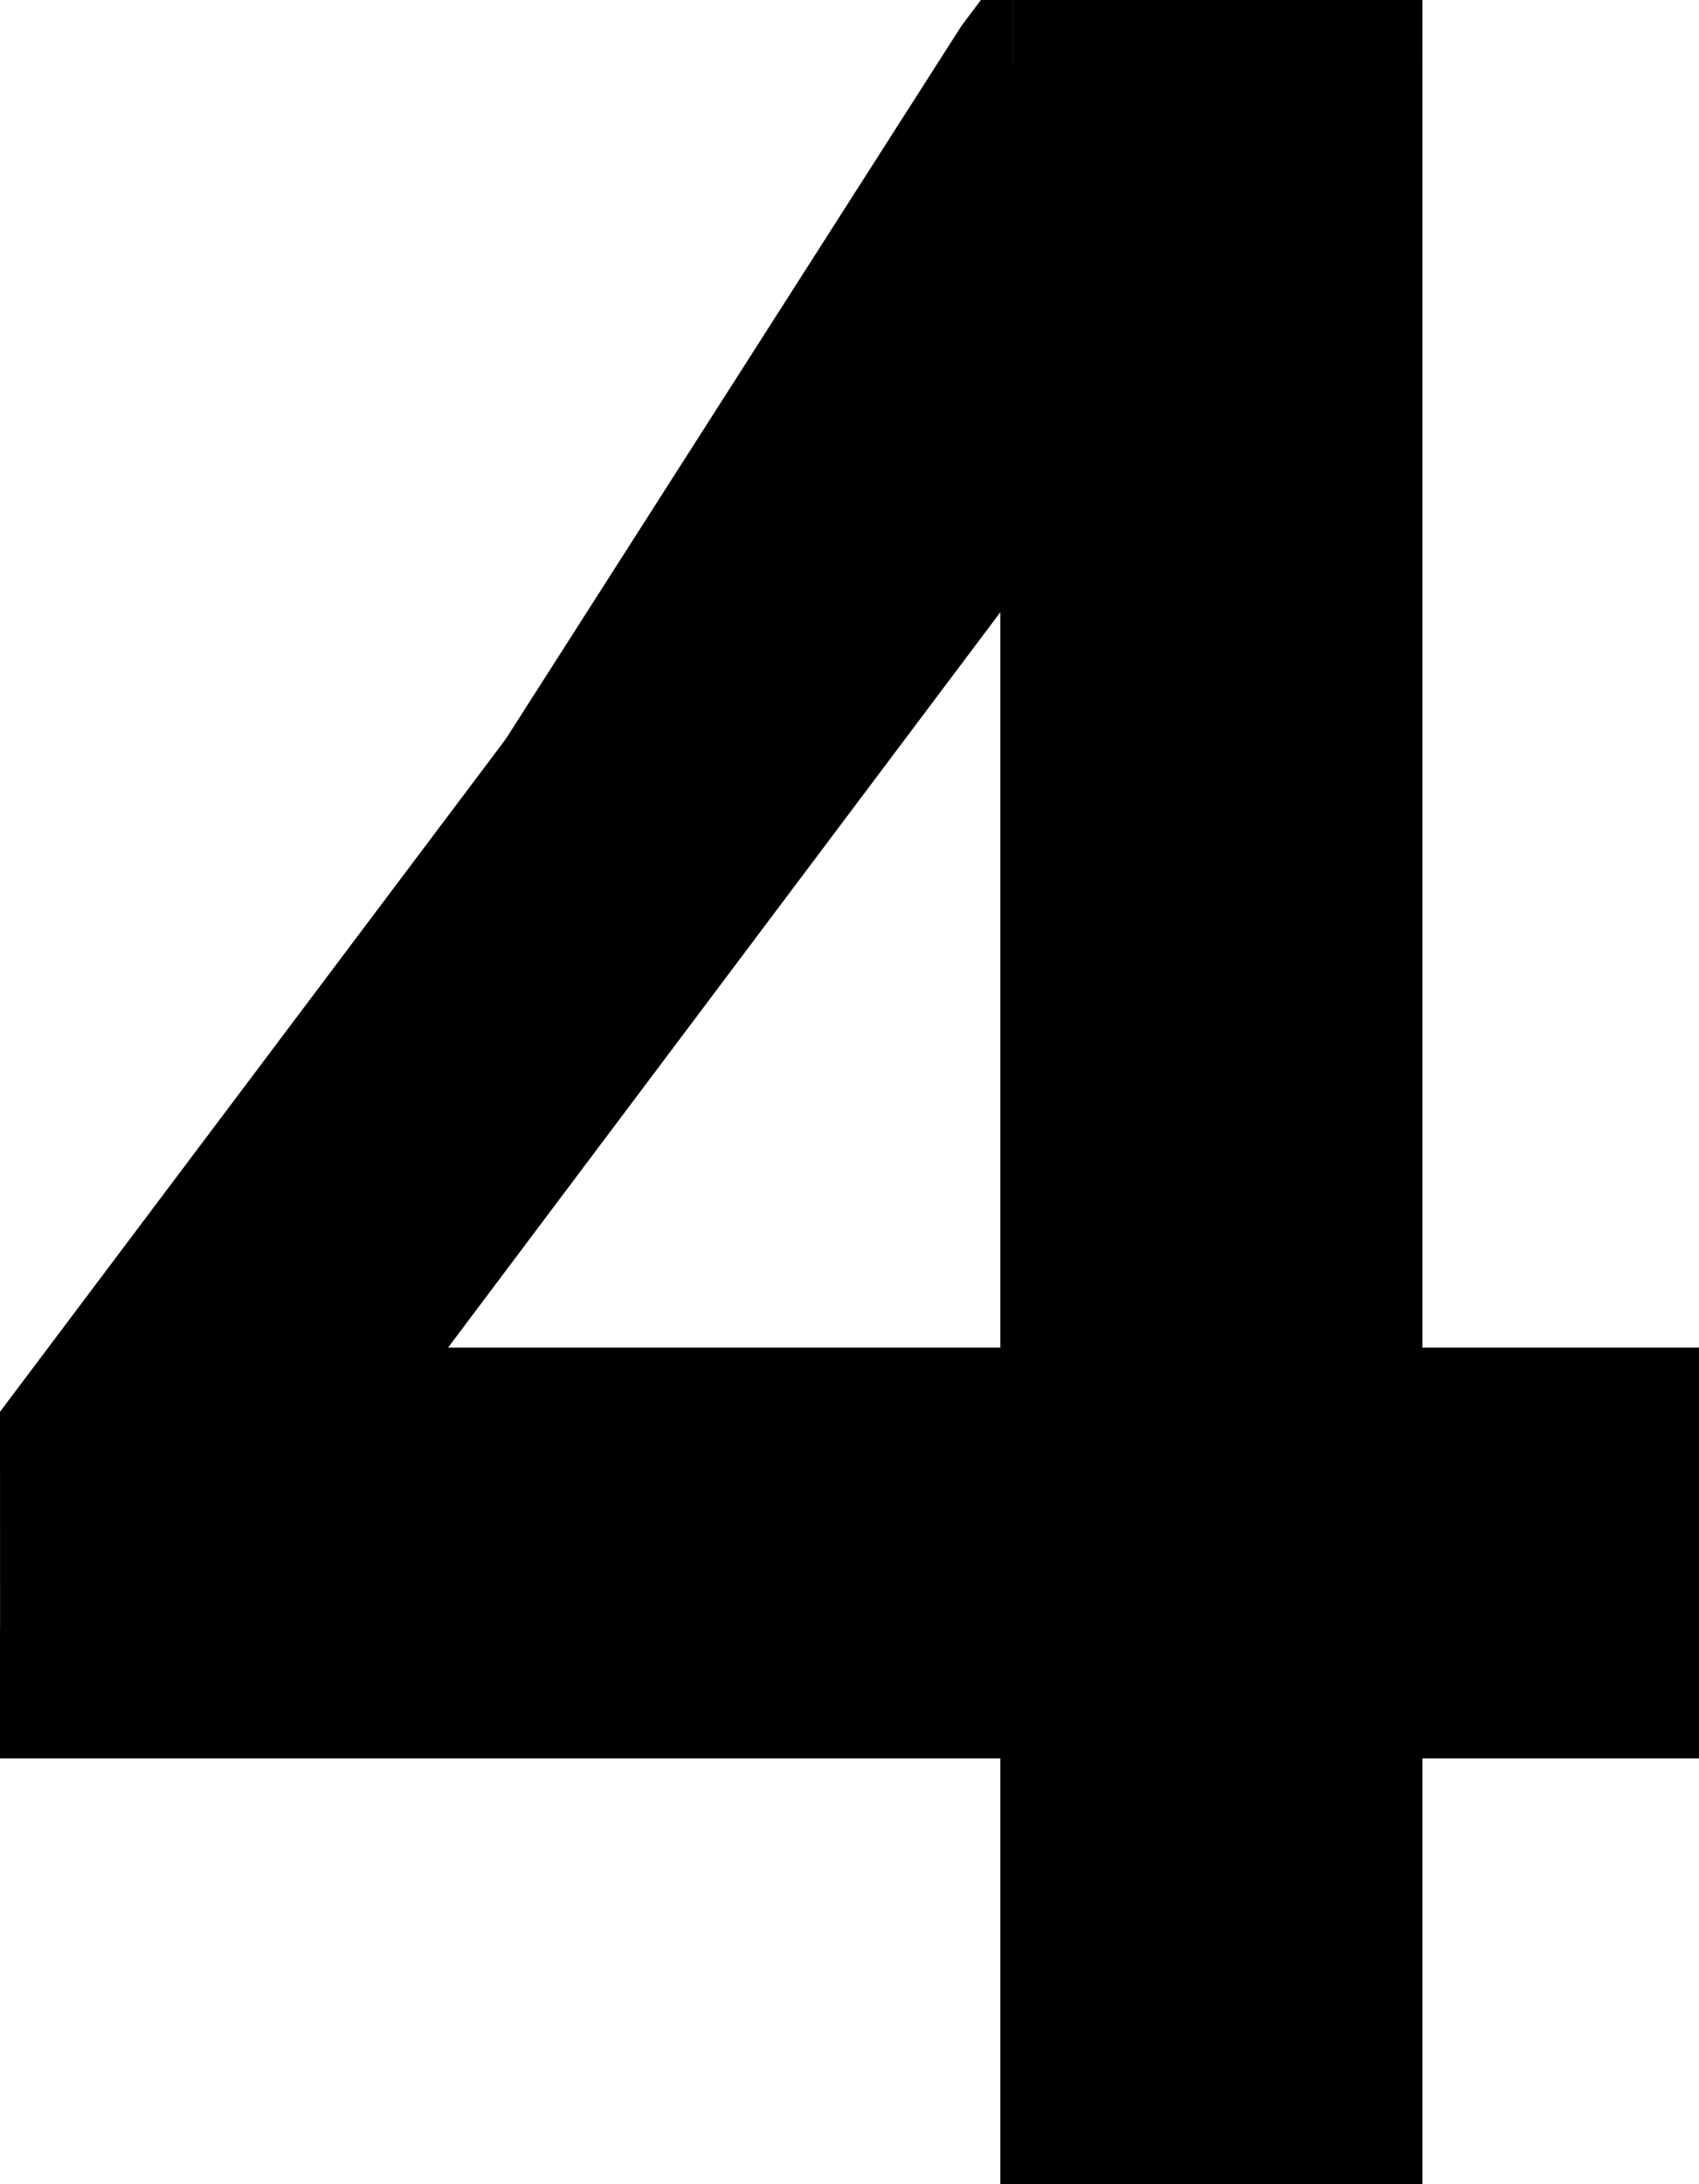 <svg version="1.1" xmlns="http://www.w3.org/2000/svg" xmlns:xlink="http://www.w3.org/1999/xlink" width="18.528" height="23.806" viewBox="0,0,18.528,23.806"><g transform="translate(-230.736,-155.727)"><g data-paper-data="{&quot;isPaintingLayer&quot;:true}" fill="#000000" fill-rule="nonzero" stroke="none" stroke-width="1" stroke-linecap="butt" stroke-linejoin="miter" stroke-miterlimit="10" stroke-dasharray="" stroke-dashoffset="0" style="mix-blend-mode: normal"><path d="M230.736,171.115l11.047,-14.687h3.766v14.687h3.016v3.078h-3.016v4.641h-3.203v-4.641h-11.609zM242.345,171.115v-10.812l-8.125,10.812z"/><path d="M230.736,171.115zM241.223,156.006l0.21,-0.279h0.349v0.7zM245.548,155.727h0.7v0.7h-0.7zM245.548,171.815h-0.7v-0.7h0.7zM248.564,170.415h0.7v0.7h-0.7zM249.264,174.193v0.7h-0.7v-0.7zM244.848,174.193v-0.7h0.7v0.7zM246.248,178.833v0.7h-0.7v-0.7zM242.345,179.533h-0.7v-0.7h0.7zM242.345,173.493h0.7v0.7h-0.7zM230.736,174.893v-0.7zM243.045,171.115v0.7h-0.7v-0.7zM241.786,159.882l1.26,-1.676v2.097h-0.7zM234.22,171.815h-1.402l0.842,-1.121l0.56,0.42zM241.223,156.006l1.119,0.842l-11.047,14.687zM241.783,155.727h3.766v1.4h-3.766zM246.248,156.427v14.687h-1.4v-14.687zM245.548,170.415h3.016v1.4h-3.016zM249.264,171.115v3.078h-1.4v-3.078zM248.564,174.893h-3.016v-1.4h3.016zM246.248,174.193v4.641h-1.4v-4.641zM245.548,179.533h-3.203v-1.4h3.203zM241.645,178.833v-4.641h1.4v4.641zM242.345,174.893h-11.609v-1.4h11.609zM231.436,171.115v3.078zM241.645,171.115v-10.812h1.4v10.812zM242.905,160.723l-8.125,10.813l-1.119,-0.841l8.125,-10.812zM234.22,170.415h8.125v1.4h-8.125z"/></g></g></svg>